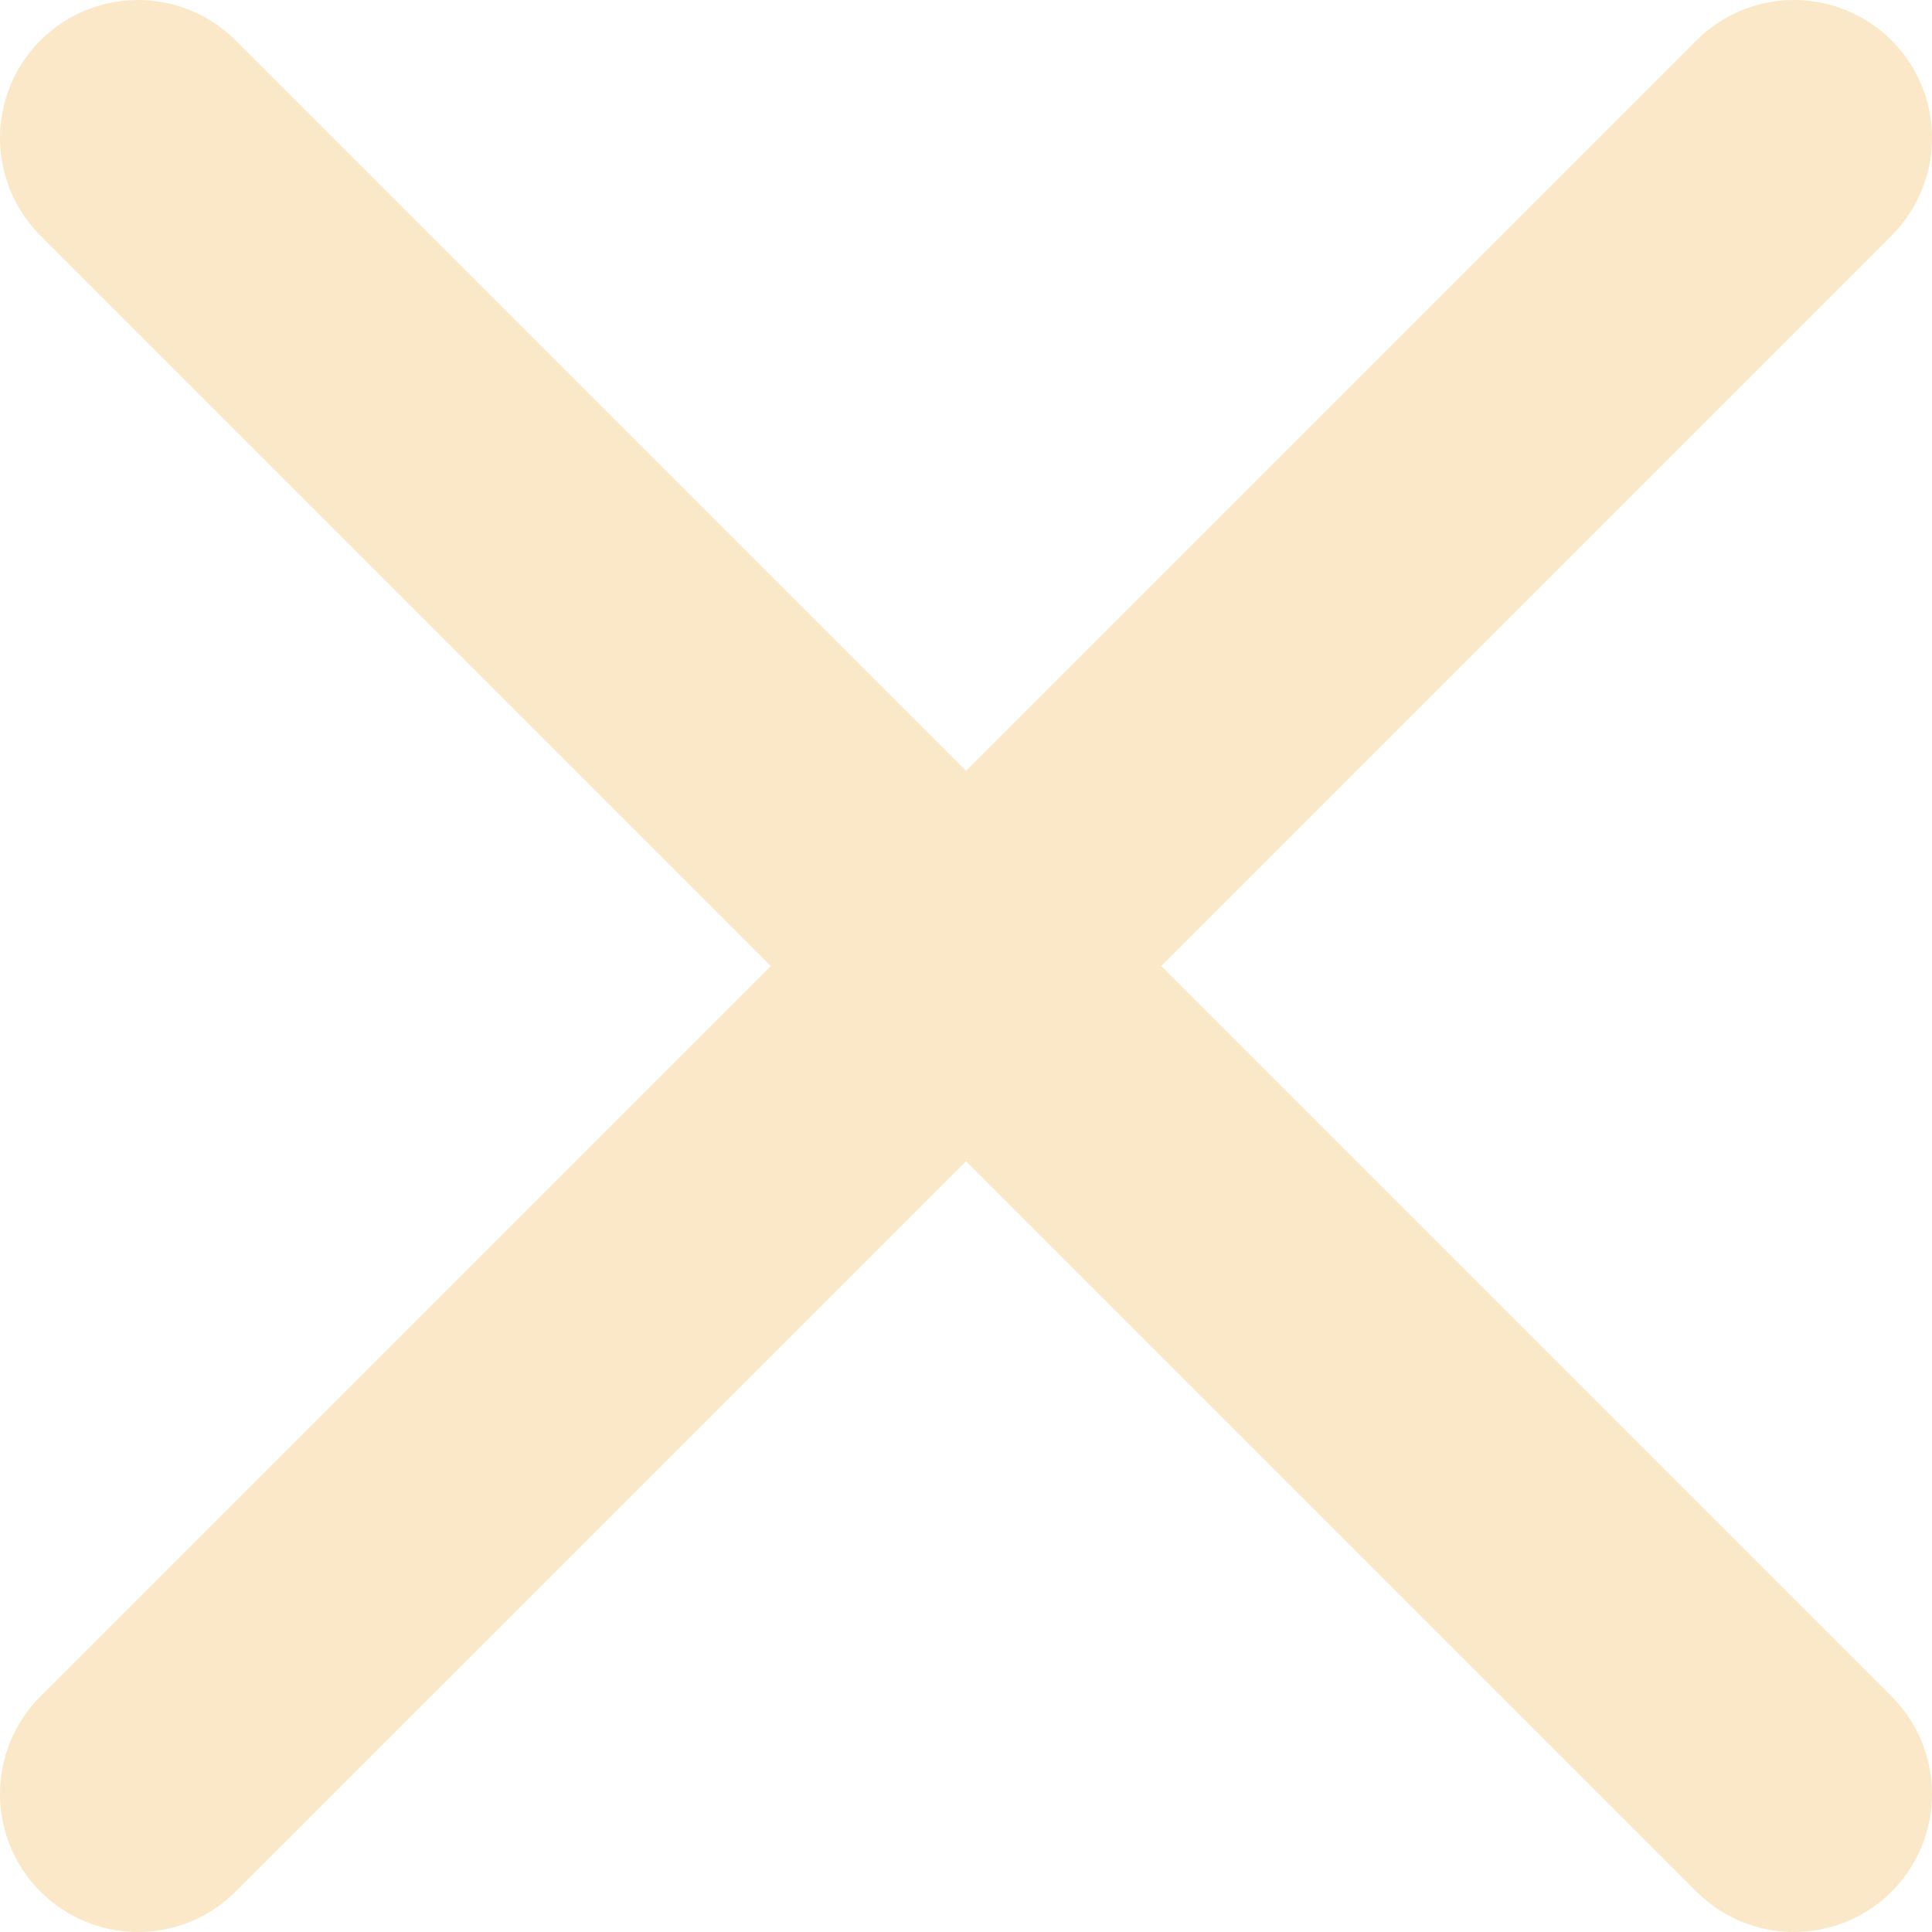 <svg width="14" height="14" viewBox="0 0 14 14" fill="none" xmlns="http://www.w3.org/2000/svg">
<path d="M1 13L13 1M1 1L13 13" stroke="#FAE8C9" stroke-width="2" stroke-linecap="round" stroke-linejoin="round"/>
</svg>
